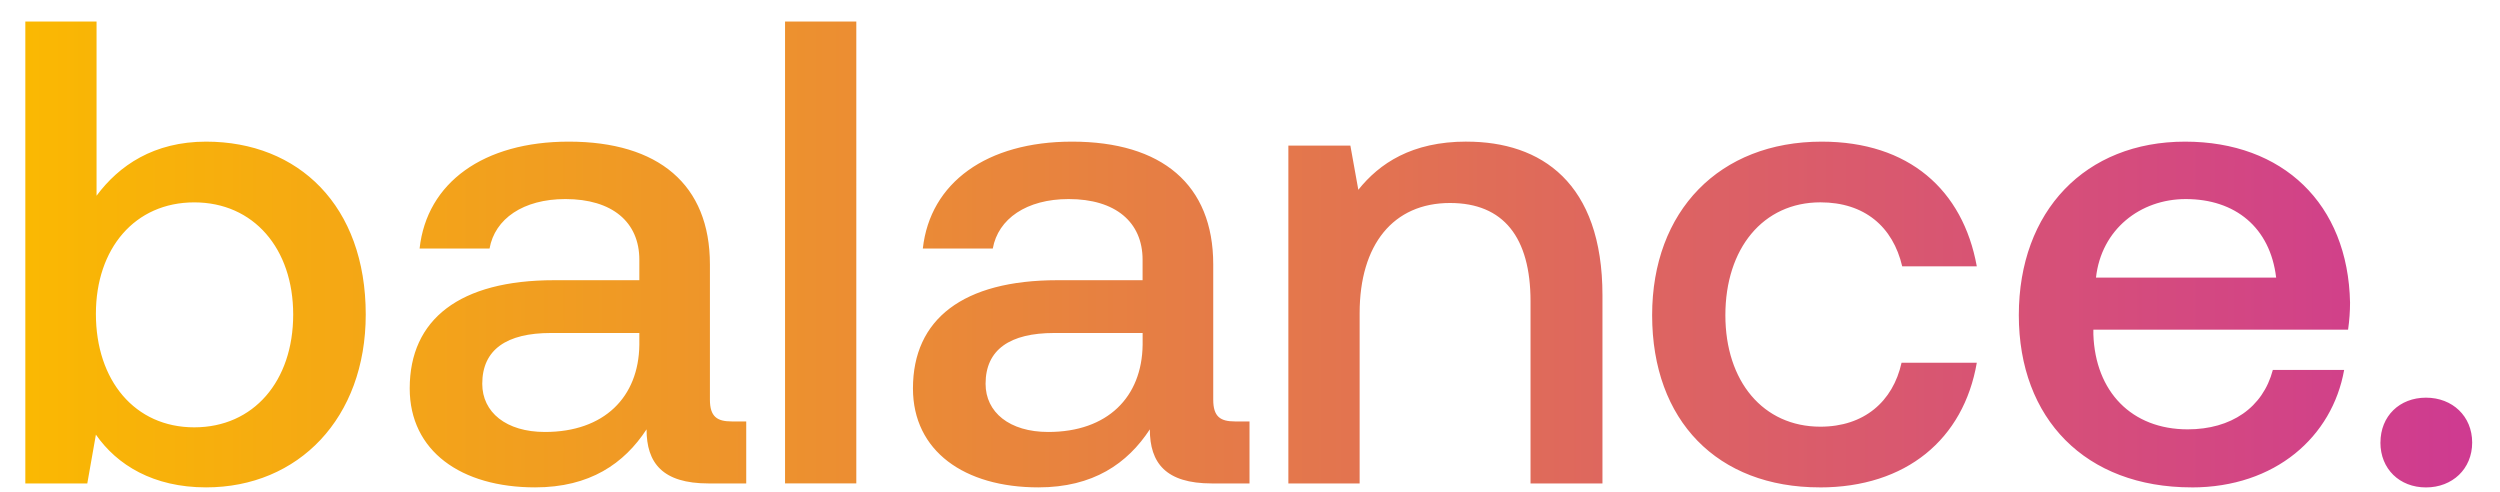 <svg width="61" height="12" viewBox="0 0 61 12" fill="none" xmlns="http://www.w3.org/2000/svg"><path d="M5.029 3.456c-1.272 0-2.125.58-2.673 1.32V.526H.618v11.27H2.13l.21-1.191c.514.74 1.4 1.287 2.688 1.287 2.254 0 3.896-1.69 3.896-4.218 0-2.656-1.642-4.218-3.896-4.218zm-.29 6.971c-1.449 0-2.399-1.143-2.399-2.769 0-1.594.95-2.72 2.4-2.72 1.448 0 2.414 1.126 2.414 2.736 0 1.626-.966 2.753-2.415 2.753zm13.115-.144c-.354 0-.532-.113-.532-.532v-3.3c0-1.949-1.255-2.995-3.445-2.995-2.077 0-3.462.998-3.639 2.608h1.707c.129-.724.82-1.207 1.851-1.207 1.144 0 1.804.563 1.804 1.48v.5h-2.077c-2.303 0-3.526.95-3.526 2.64 0 1.53 1.255 2.415 3.059 2.415 1.336 0 2.173-.58 2.72-1.416 0 .82.387 1.32 1.514 1.32h.918v-1.513h-.354zM15.6 8.415c-.016 1.272-.854 2.125-2.303 2.125-.95 0-1.53-.483-1.53-1.175 0-.837.596-1.24 1.675-1.24H15.6v.29zm3.555 3.38h1.739V.526h-1.739v11.27zm10.978-1.512c-.354 0-.53-.113-.53-.532v-3.3c0-1.949-1.257-2.995-3.446-2.995-2.077 0-3.462.998-3.64 2.608h1.707c.13-.724.822-1.207 1.852-1.207 1.143 0 1.803.563 1.803 1.48v.5h-2.077c-2.302 0-3.526.95-3.526 2.64 0 1.53 1.256 2.415 3.06 2.415 1.336 0 2.173-.58 2.72-1.416 0 .82.387 1.32 1.514 1.32h.918v-1.513h-.355zM27.88 8.415c-.016 1.272-.853 2.125-2.302 2.125-.95 0-1.53-.483-1.53-1.175 0-.837.596-1.24 1.675-1.24h2.157v.29zm7.903-4.96c-1.336 0-2.125.532-2.64 1.176l-.194-1.079h-1.513v8.244h1.739V7.642c0-1.674.82-2.689 2.205-2.689 1.305 0 1.965.837 1.965 2.4v4.443h1.755V7.207c0-2.753-1.498-3.751-3.317-3.751zm8.619 8.438c2.109 0 3.51-1.176 3.832-3.043h-1.836c-.21.95-.918 1.561-1.98 1.561-1.401 0-2.319-1.11-2.319-2.72 0-1.627.918-2.754 2.319-2.754 1.078 0 1.77.596 1.996 1.562h1.82c-.339-1.868-1.659-3.043-3.784-3.043-2.496 0-4.138 1.69-4.138 4.234 0 2.576 1.594 4.202 4.09 4.202zm9.075 0c2.045 0 3.43-1.24 3.72-2.866h-1.74c-.241.917-1.014 1.449-2.077 1.449-1.368 0-2.254-.918-2.302-2.319v-.113h6.215c.032-.225.048-.45.048-.66-.048-2.415-1.642-3.928-4.025-3.928-2.431 0-4.057 1.69-4.057 4.234 0 2.528 1.626 4.202 4.218 4.202zm-2.335-5.12c.13-1.176 1.08-1.916 2.19-1.916 1.207 0 2.06.692 2.206 1.916H51.14zm6.94 4.025c0 .644.467 1.095 1.112 1.095.644 0 1.127-.451 1.127-1.095 0-.644-.483-1.095-1.127-1.095-.645 0-1.111.45-1.111 1.095z" fill="url(#paint0_linear_1013_204)"/><defs><linearGradient id="paint0_linear_1013_204" x1="-.236" y1="4.296" x2="63.764" y2="4.296" gradientUnits="userSpaceOnUse"><stop stop-color="#FBBA00"/><stop offset="1" stop-color="#C39"/></linearGradient></defs></svg>
